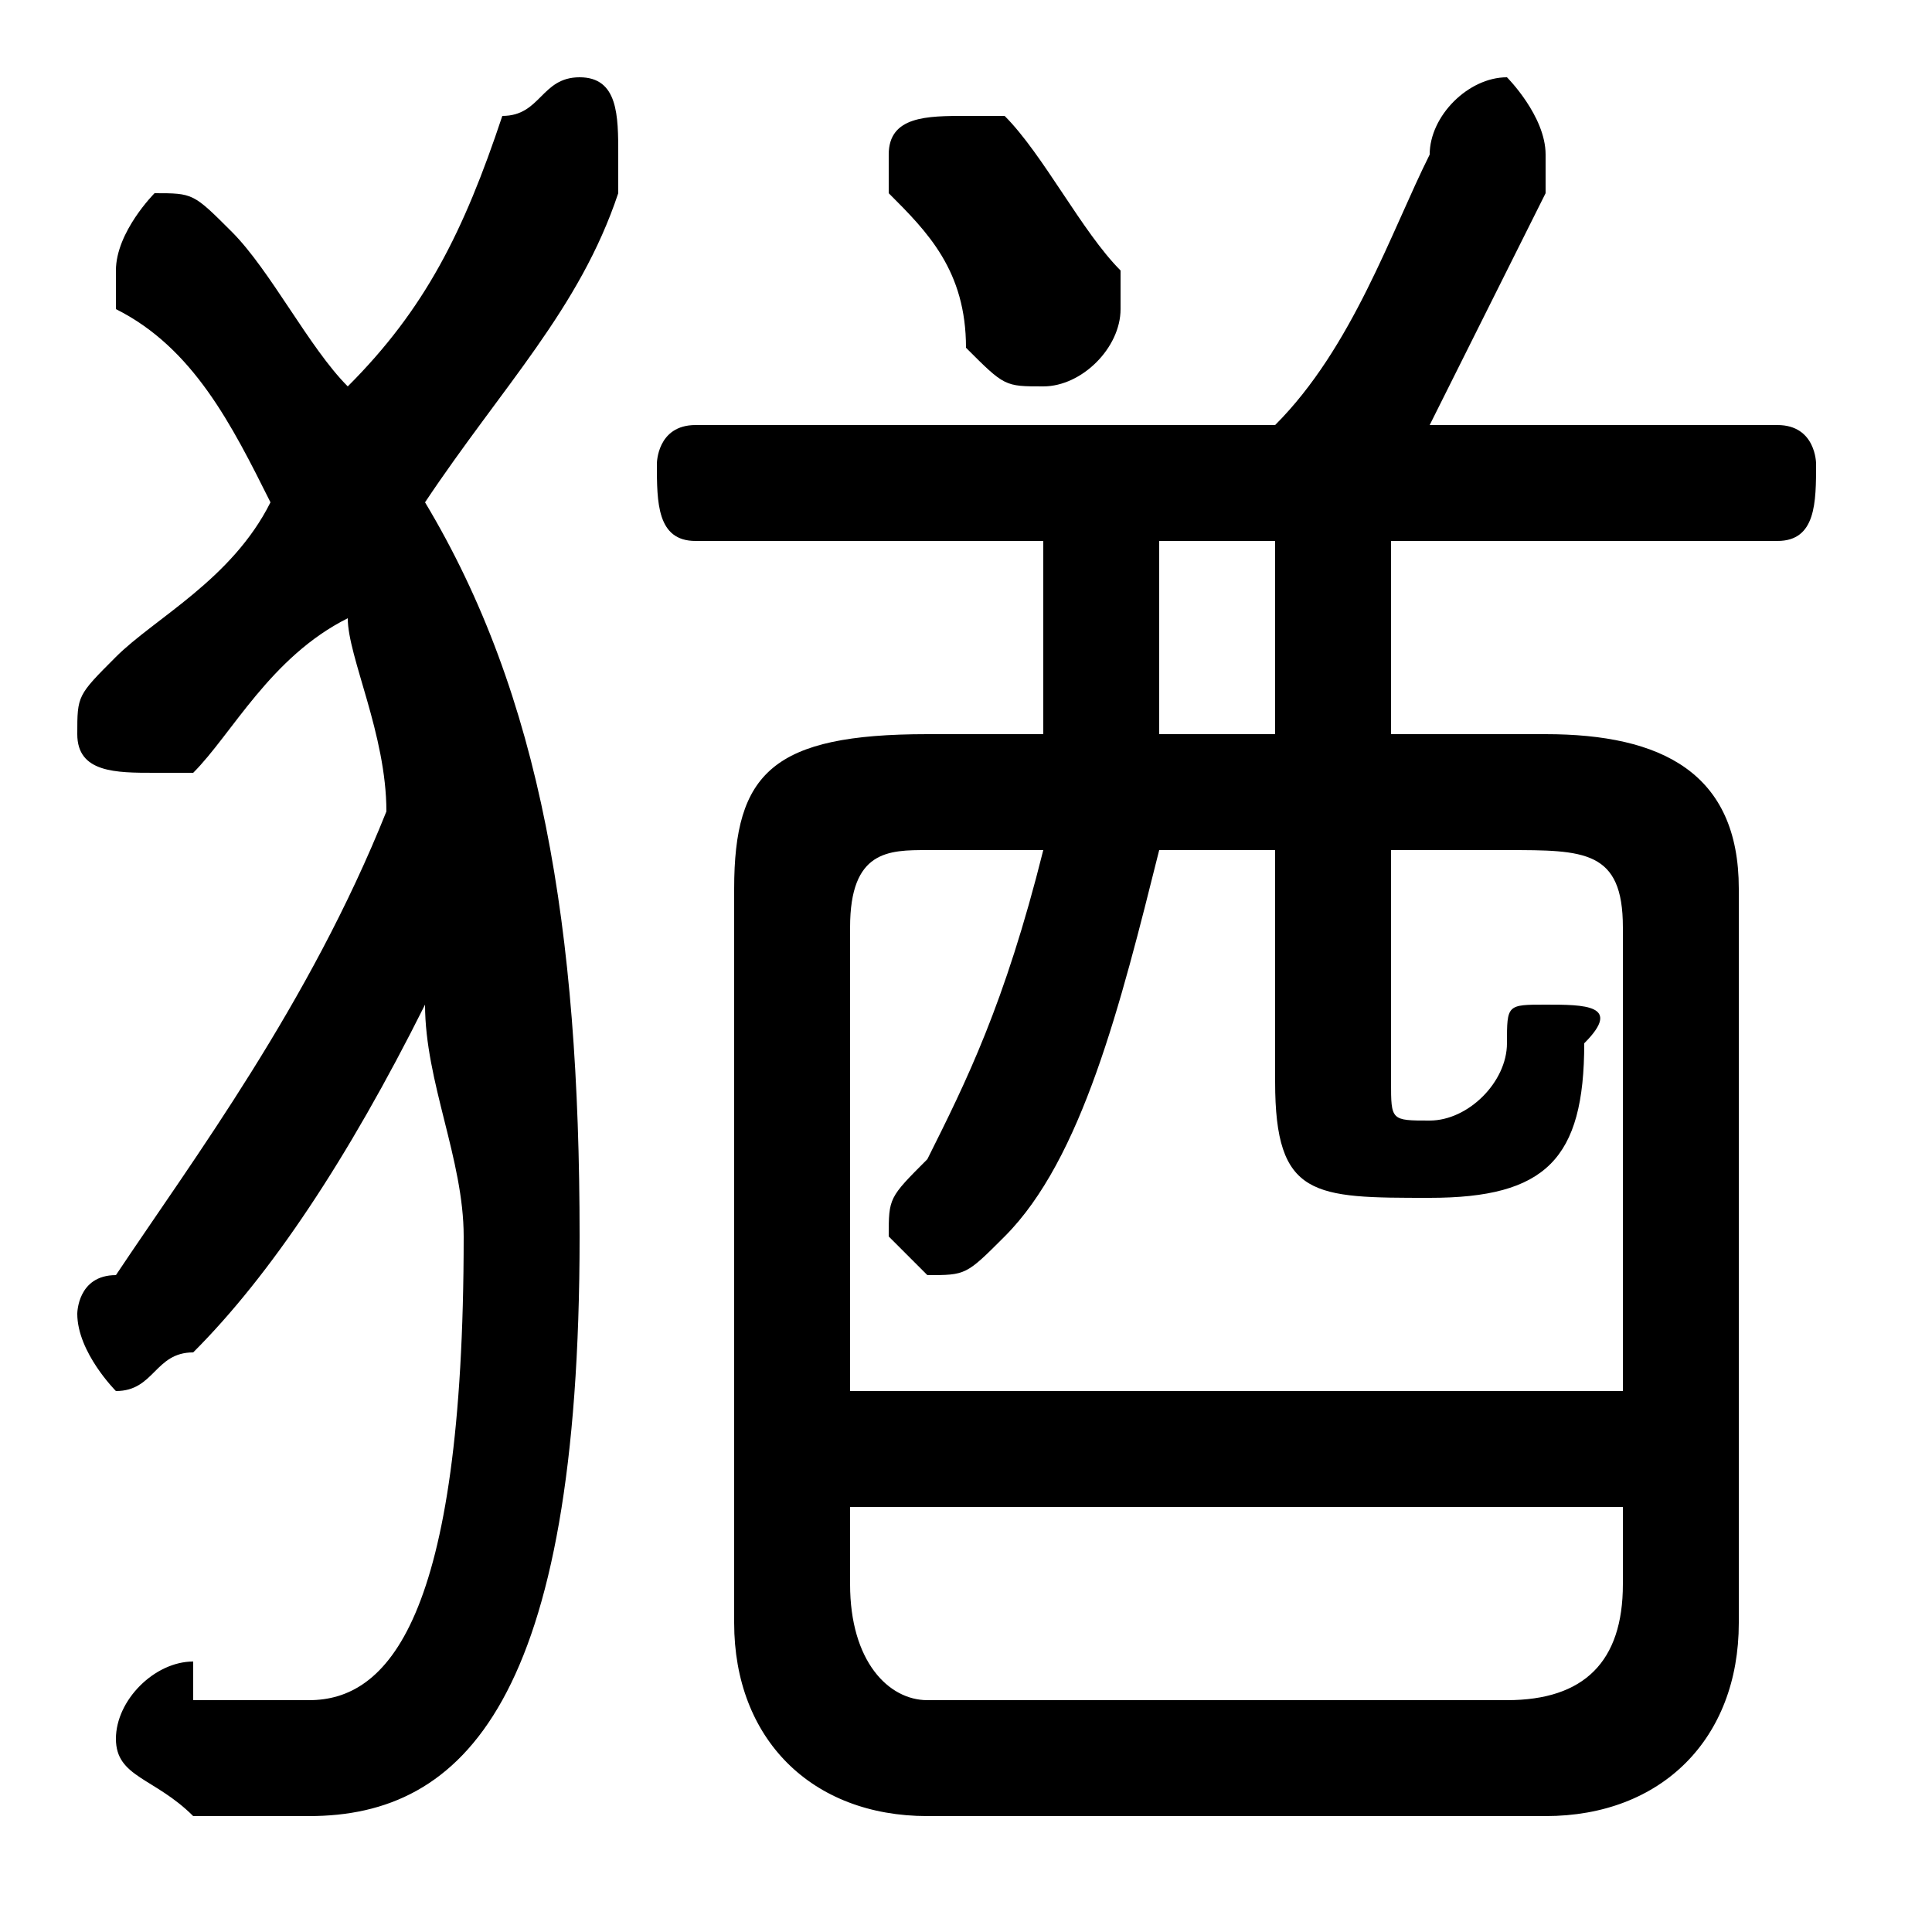 <svg xmlns="http://www.w3.org/2000/svg" viewBox="0 -44.0 50.0 50.0">
    <rect x="0" y="-44.0" width="50.0" height="50.0" fill="#808080" stroke="none"/>
    <g transform="scale(1, -1)">
        <!-- ボディの枠 -->
        <rect x="0" y="-6.0" width="50.0" height="50.0"
            stroke="white" fill="white"/>
        <!-- グリフ座標系の原点 -->
        <circle cx="0" cy="0" r="5" fill="white"/>
        <!-- グリフのアウトライン -->
        <g style="fill:black;stroke:#000000;stroke-width:0;stroke-linecap:round;stroke-linejoin:round;">
        <path d="M 36.0 25.0 L 36.0 30.0 L 46.0 30.0 C 47.0 30.0 47.0 31.0 47.0 32.0 C 47.0 32.0 47.0 33.0 46.0 33.0 L 37.0 33.0 C 38.0 35.0 39.0 37.0 40.0 39.0 C 40.0 39.0 40.0 40.0 40.0 40.0 C 40.0 41.0 39.0 42.0 39.0 42.0 C 38.0 42.0 37.0 41.0 37.0 40.0 C 36.0 38.0 35.0 35.0 33.0 33.0 L 18.0 33.0 C 17.0 33.0 17.0 32.0 17.0 32.0 C 17.0 31.0 17.0 30.0 18.0 30.0 L 27.0 30.0 L 27.0 26.0 C 27.0 26.0 27.0 25.0 27.0 25.0 L 24.0 25.0 C 20.0 25.0 19.0 24.0 19.0 21.0 L 19.0 2.0 C 19.0 -1.0 21.0 -3.0 24.0 -3.0 L 40.0 -3.0 C 43.0 -3.0 45.0 -1.0 45.0 2.0 L 45.0 21.0 C 45.0 24.0 43.0 25.0 40.0 25.0 Z M 36.0 22.0 L 39.0 22.0 C 41.0 22.0 42.0 22.0 42.0 20.0 L 42.0 8.0 L 22.0 8.0 L 22.0 20.0 C 22.0 22.0 23.0 22.0 24.0 22.0 L 27.0 22.0 C 26.0 18.0 25.0 16.0 24.0 14.0 C 23.0 13.0 23.0 13.0 23.0 12.0 C 23.0 12.0 24.0 11.0 24.0 11.0 C 25.0 11.0 25.0 11.0 26.0 12.0 C 28.0 14.0 29.0 18.0 30.0 22.0 L 33.0 22.0 L 33.0 16.0 C 33.0 13.0 34.0 13.0 37.0 13.0 C 40.0 13.0 41.0 14.0 41.0 17.0 C 42.0 18.0 41.0 18.0 40.0 18.0 C 39.0 18.0 39.0 18.0 39.0 17.0 C 39.0 16.0 38.0 15.0 37.0 15.0 C 36.0 15.0 36.0 15.0 36.0 16.0 Z M 33.0 25.0 L 30.0 25.0 C 30.0 25.0 30.0 26.0 30.0 26.0 L 30.0 30.0 L 33.0 30.0 Z M 24.0 0.0 C 23.0 0.0 22.0 1.0 22.0 3.0 L 22.0 5.0 L 42.0 5.0 L 42.0 3.0 C 42.0 1.0 41.0 0.0 39.0 0.0 Z M 10.0 23.0 C 8.0 18.0 5.0 14.0 3.0 11.0 C 2.0 11.0 2.0 10.0 2.0 10.0 C 2.0 9.0 3.0 8.0 3.0 8.0 C 4.0 8.0 4.0 9.0 5.0 9.0 C 7.0 11.0 9.0 14.0 11.0 18.0 C 11.0 16.0 12.0 14.0 12.0 12.0 C 12.0 2.0 10.0 0.0 8.0 0.0 C 7.0 0.0 6.0 0.0 5.0 0.0 C 5.0 0.0 5.0 1.0 5.0 1.0 C 4.0 1.0 3.0 -0.0 3.0 -1.0 C 3.0 -2.0 4.0 -2.0 5.0 -3.0 C 6.0 -3.0 7.0 -3.0 8.0 -3.0 C 12.0 -3.0 15.0 0.0 15.0 12.0 C 15.0 20.0 14.0 26.0 11.0 31.0 C 13.0 34.0 15.0 36.0 16.0 39.0 C 16.0 40.0 16.0 40.0 16.0 40.0 C 16.0 41.0 16.0 42.0 15.0 42.0 C 14.0 42.0 14.0 41.0 13.0 41.0 C 12.0 38.0 11.0 36.0 9.0 34.0 C 8.0 35.0 7.0 37.0 6.0 38.0 C 5.0 39.0 5.0 39.0 4.0 39.0 C 4.0 39.0 3.0 38.0 3.0 37.0 C 3.0 37.0 3.0 37.0 3.0 36.0 C 5.0 35.0 6.0 33.0 7.0 31.0 C 6.0 29.0 4.0 28.0 3.0 27.0 C 2.0 26.0 2.0 26.0 2.0 25.0 C 2.0 24.0 3.0 24.0 4.0 24.0 C 4.0 24.0 4.0 24.0 5.0 24.0 C 6.0 25.0 7.0 27.0 9.0 28.0 C 9.0 27.0 10.0 25.0 10.0 23.0 Z M 26.0 41.0 C 26.0 41.0 25.0 41.0 25.0 41.0 C 24.0 41.0 23.0 41.0 23.0 40.0 C 23.0 39.0 23.0 39.0 23.0 39.0 C 24.0 38.0 25.0 37.0 25.0 35.0 C 26.0 34.0 26.0 34.0 27.0 34.0 C 28.0 34.0 29.0 35.0 29.0 36.0 C 29.0 36.0 29.0 36.0 29.0 37.0 C 28.0 38.0 27.0 40.0 26.0 41.0 Z"/>
    </g>
    </g>
</svg>
